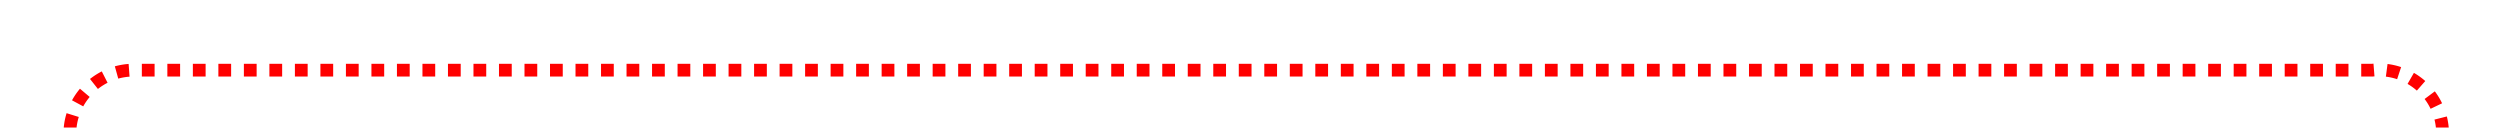 ﻿<?xml version="1.0" encoding="utf-8"?>
<svg version="1.1" xmlns:xlink="http://www.w3.org/1999/xlink" width="196px" height="10px" preserveAspectRatio="xMinYMid meet" viewBox="1179 716  196 8" xmlns="http://www.w3.org/2000/svg">
  <path d="M 1184.5 741  L 1184.5 725  A 5 5 0 0 1 1189.5 720.5 L 1365 720.5  A 5 5 0 0 1 1370.5 725.5 L 1370.5 1205  A 5 5 0 0 0 1375.5 1210.5 L 1385 1210.5  A 5 5 0 0 0 1390.5 1205.5 L 1390.5 1191  " stroke-width="1" stroke-dasharray="1,1" stroke="#ff0000" fill="none" />
  <path d="M 1385 1192  L 1396 1192  L 1396 1191  L 1385 1191  L 1385 1192  Z " fill-rule="nonzero" fill="#ff0000" stroke="none" />
</svg>